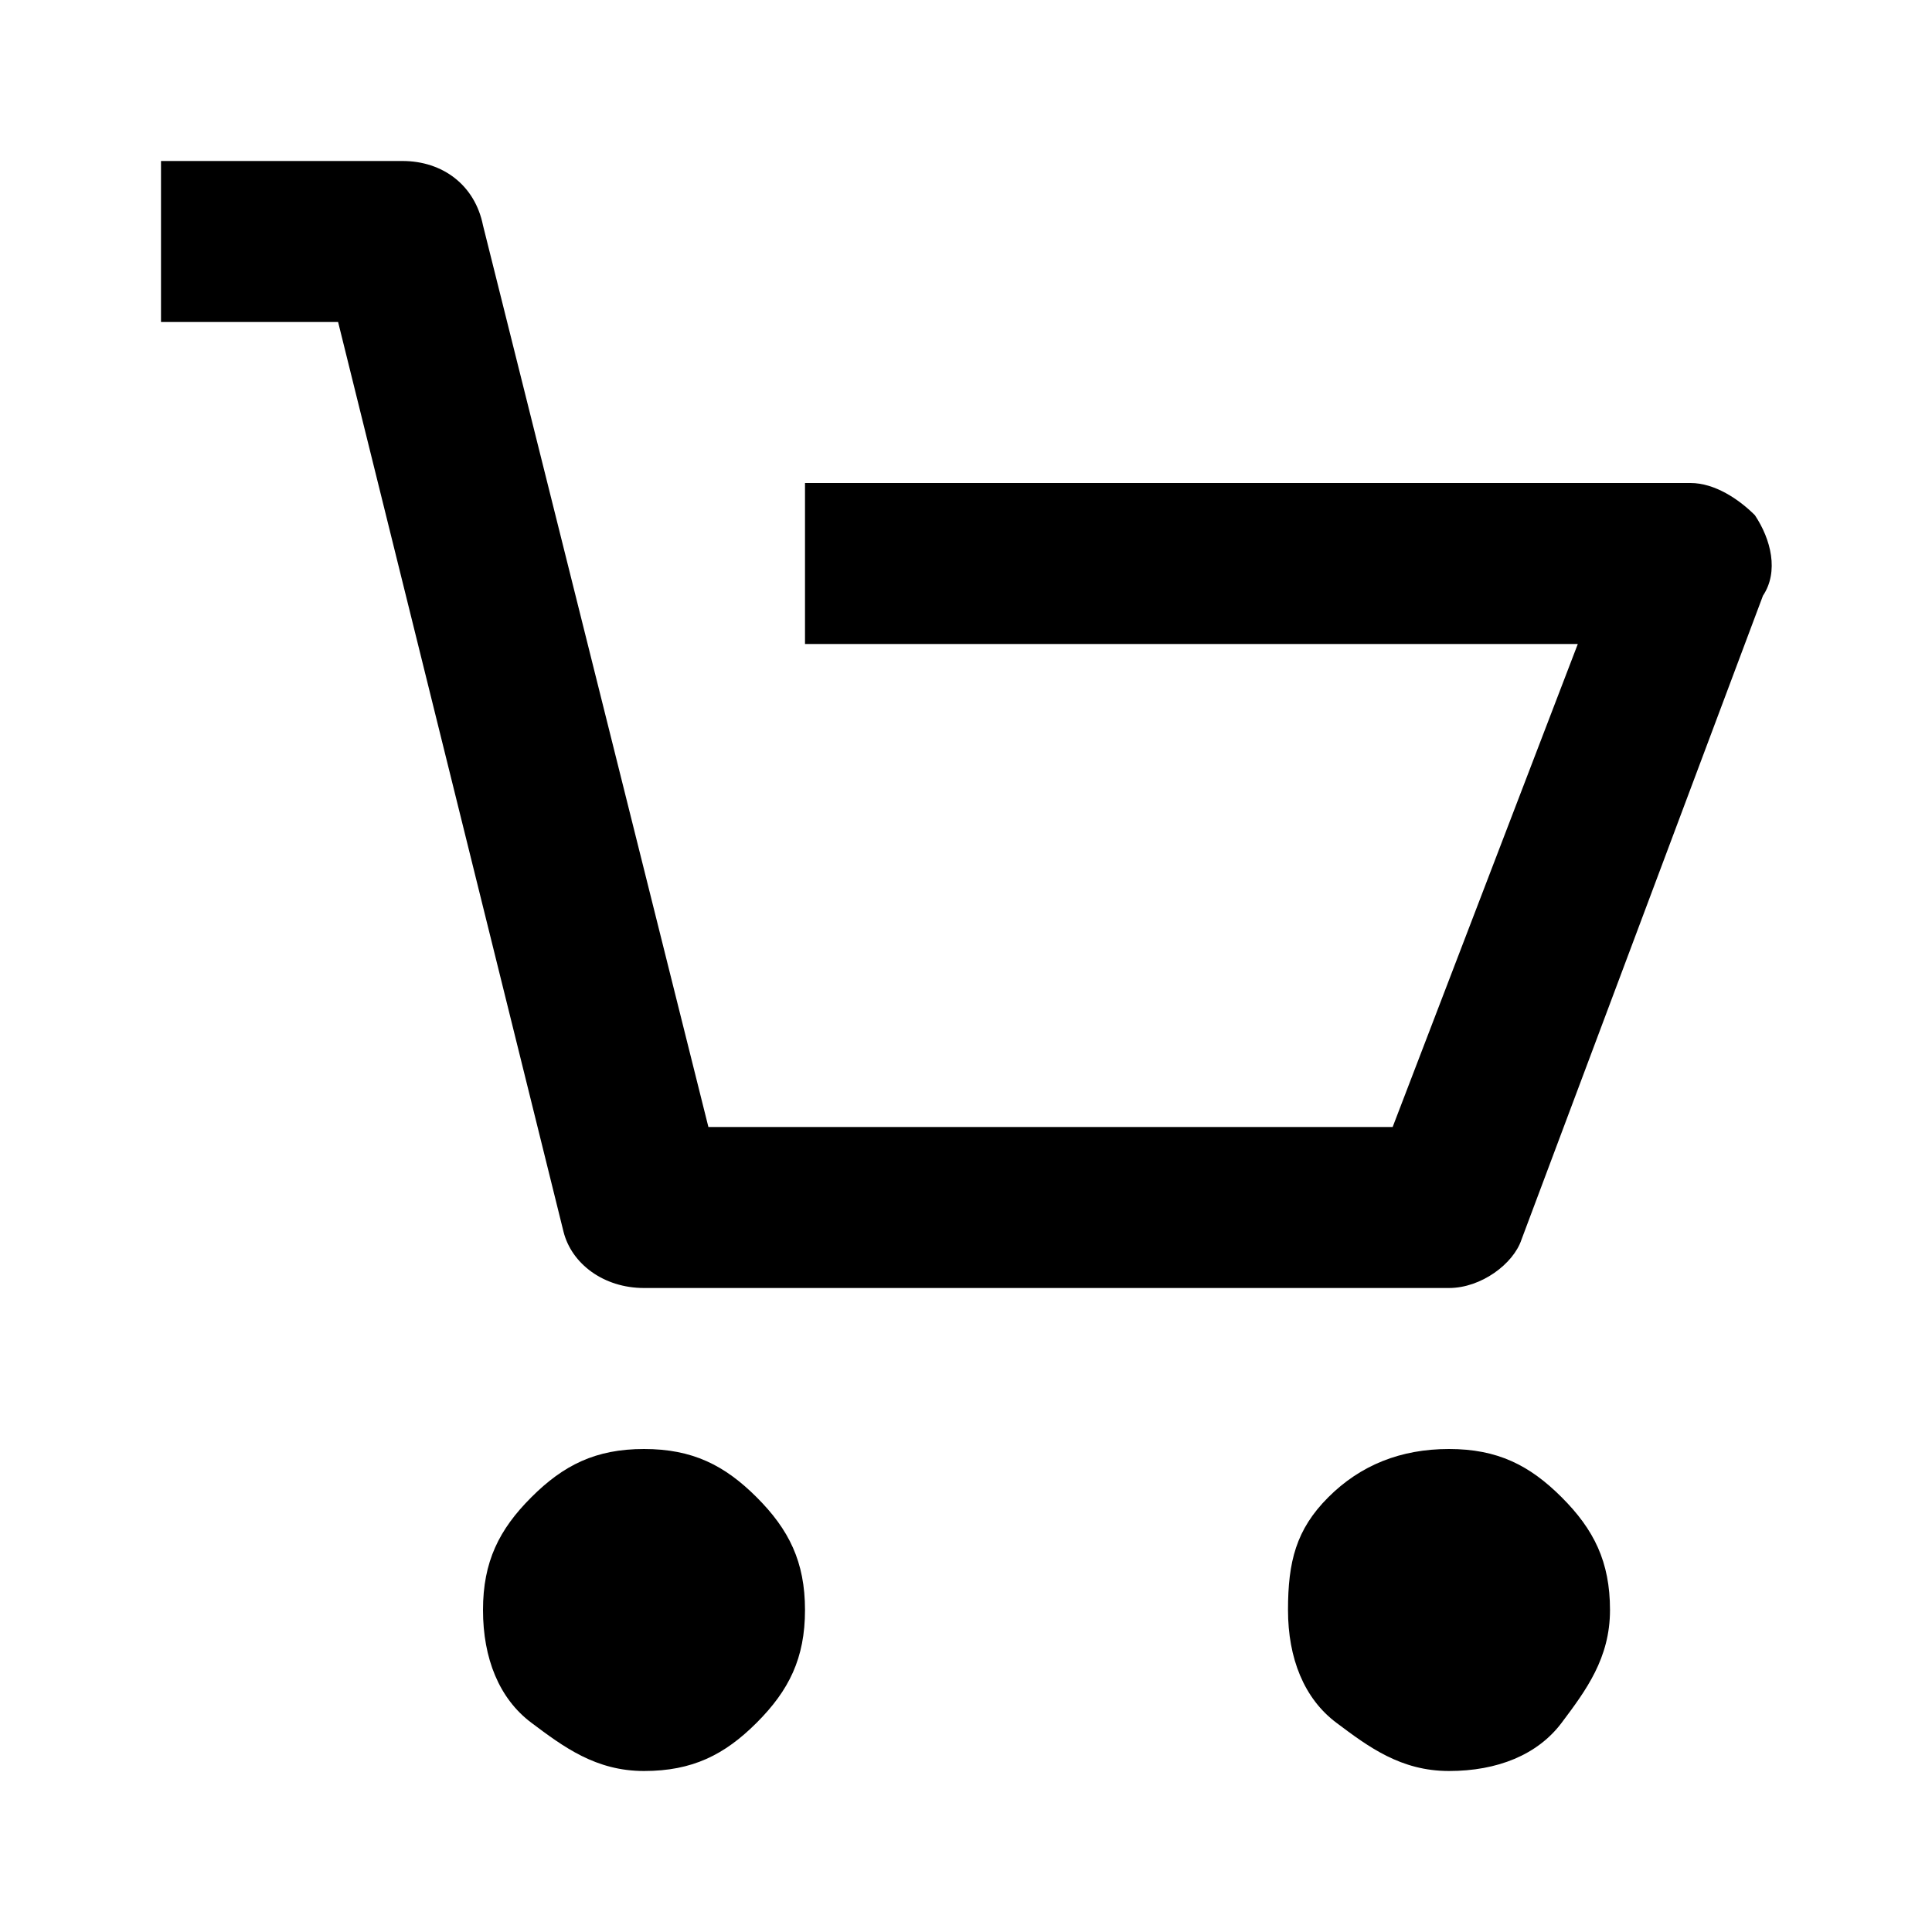 <?xml version="1.0" encoding="utf-8"?>
<!-- Generator: Adobe Illustrator 21.0.2, SVG Export Plug-In . SVG Version: 6.00 Build 0)  -->
<svg version="1.1" id="Layer_1" xmlns="http://www.w3.org/2000/svg" xmlns:xlink="http://www.w3.org/1999/xlink" x="0px" y="0px"
	 viewBox="0 0 24 24" style="enable-background:new 0 0 24 24;" xml:space="preserve">
<g>
	<path d="M8,18c-0.6,0-1,0.2-1.4,0.6S6,19.4,6,20s0.2,1.1,0.6,1.4S7.4,22,8,22s1-0.2,1.4-0.6S10,20.6,10,20s-0.2-1-0.6-1.4
		S8.6,18,8,18z"/>
	<path d="M18,18c-0.6,0-1.1,0.2-1.5,0.6S16,19.4,16,20s0.2,1.1,0.6,1.4S17.4,22,18,22s1.1-0.2,1.4-0.6S20,20.6,20,20s-0.2-1-0.6-1.4
		S18.6,18,18,18z"/>
	<path d="M21.8,6.4C21.6,6.2,21.3,6,21,6H10v2h9.6l-2.3,6H8.8L6,2.8C5.9,2.3,5.5,2,5,2H2v2h2.2L7,15.3C7.1,15.7,7.5,16,8,16h10
		c0.4,0,0.8-0.3,0.9-0.6l3-8C22.1,7.1,22,6.7,21.8,6.4z"/>
</g>
</svg>
